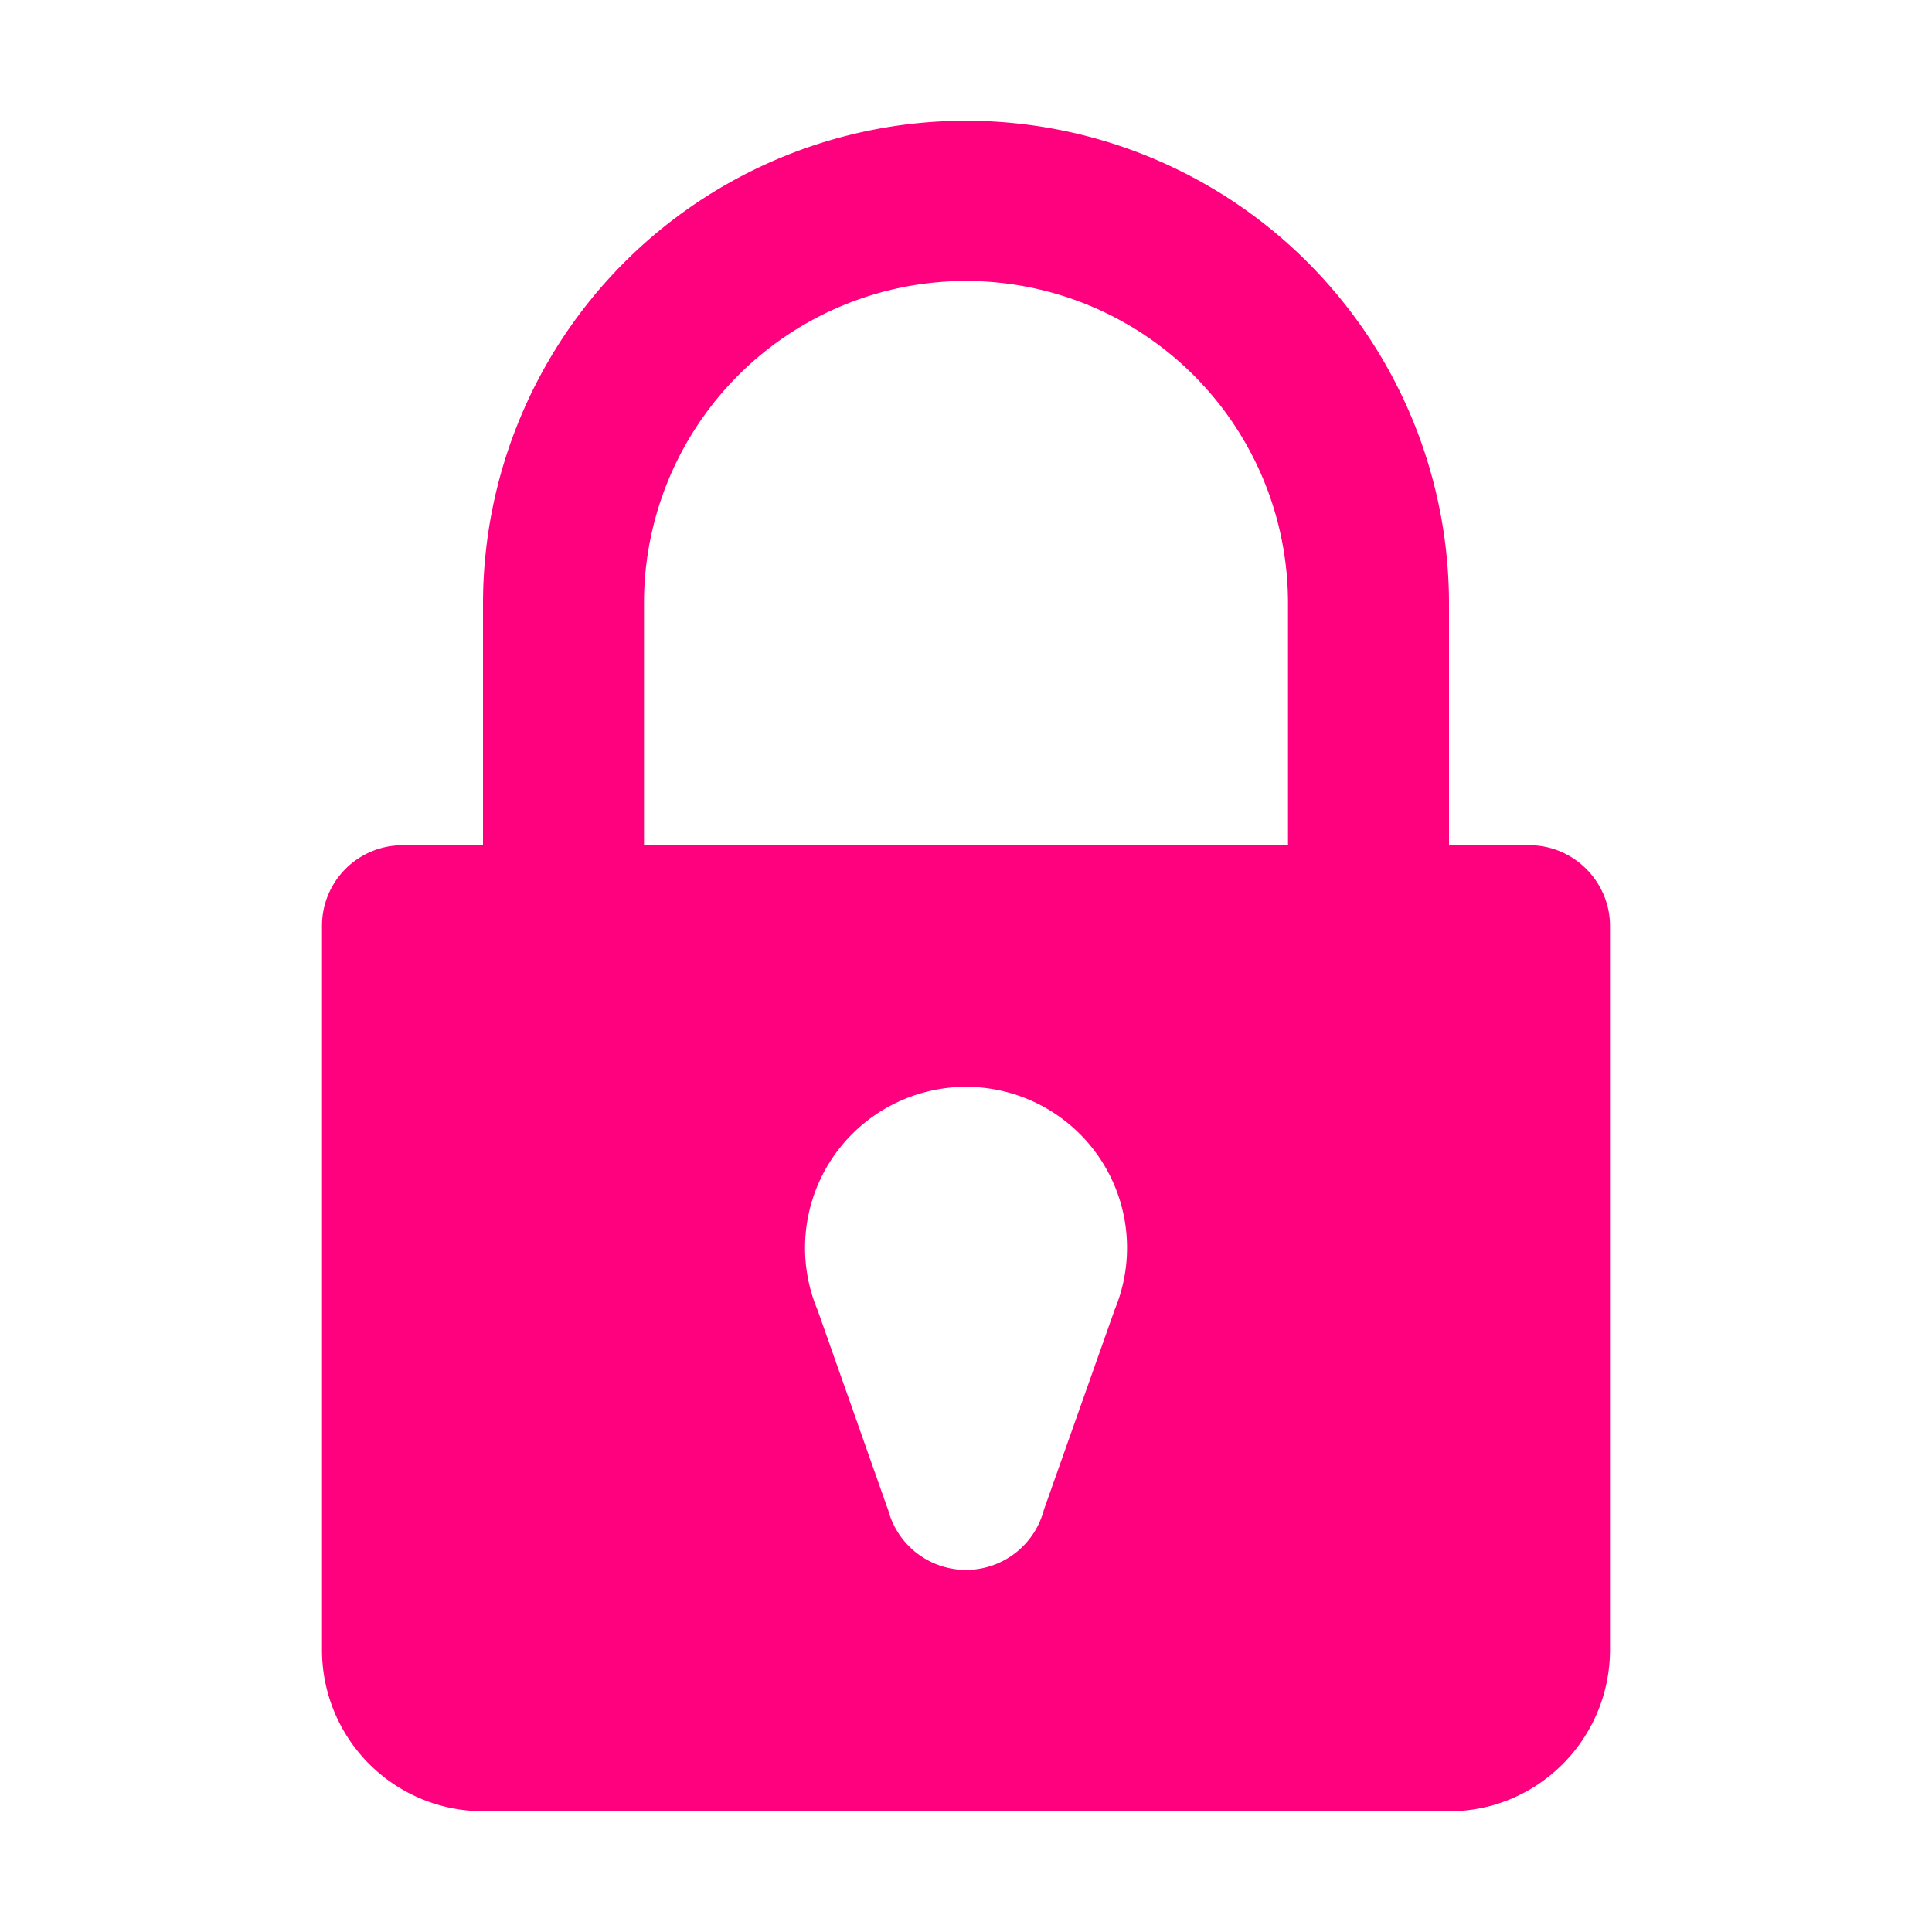 <?xml version="1.0" encoding="utf-8"?>
<svg width="100%" height="100%" xmlns="http://www.w3.org/2000/svg" xmlns:xlink="http://www.w3.org/1999/xlink" viewBox="0 0 1024 1024" preserveAspectRatio="xMidYMid"><path d="M553.472 799.445h0.085l37.291-105.387a85.333 85.333 0 1 0-157.44 0.512l36.992 104.875h0.128a42.667 42.667 0 0 0 82.944 0zM256 448V320a256 256 0 1 1 512 0v128h42.667c23.552 0 42.667 19.456 42.667 42.752v383.573C853.333 921.6 815.147 960 768.256 960H255.744A85.461 85.461 0 0 1 170.667 874.283v-383.531A42.667 42.667 0 0 1 213.333 448h42.667z m85.333 0h341.333V320H341.333v128z m0-128h341.333a170.667 170.667 0 1 0-341.333 0z" fill="#ff007f"></path></svg>